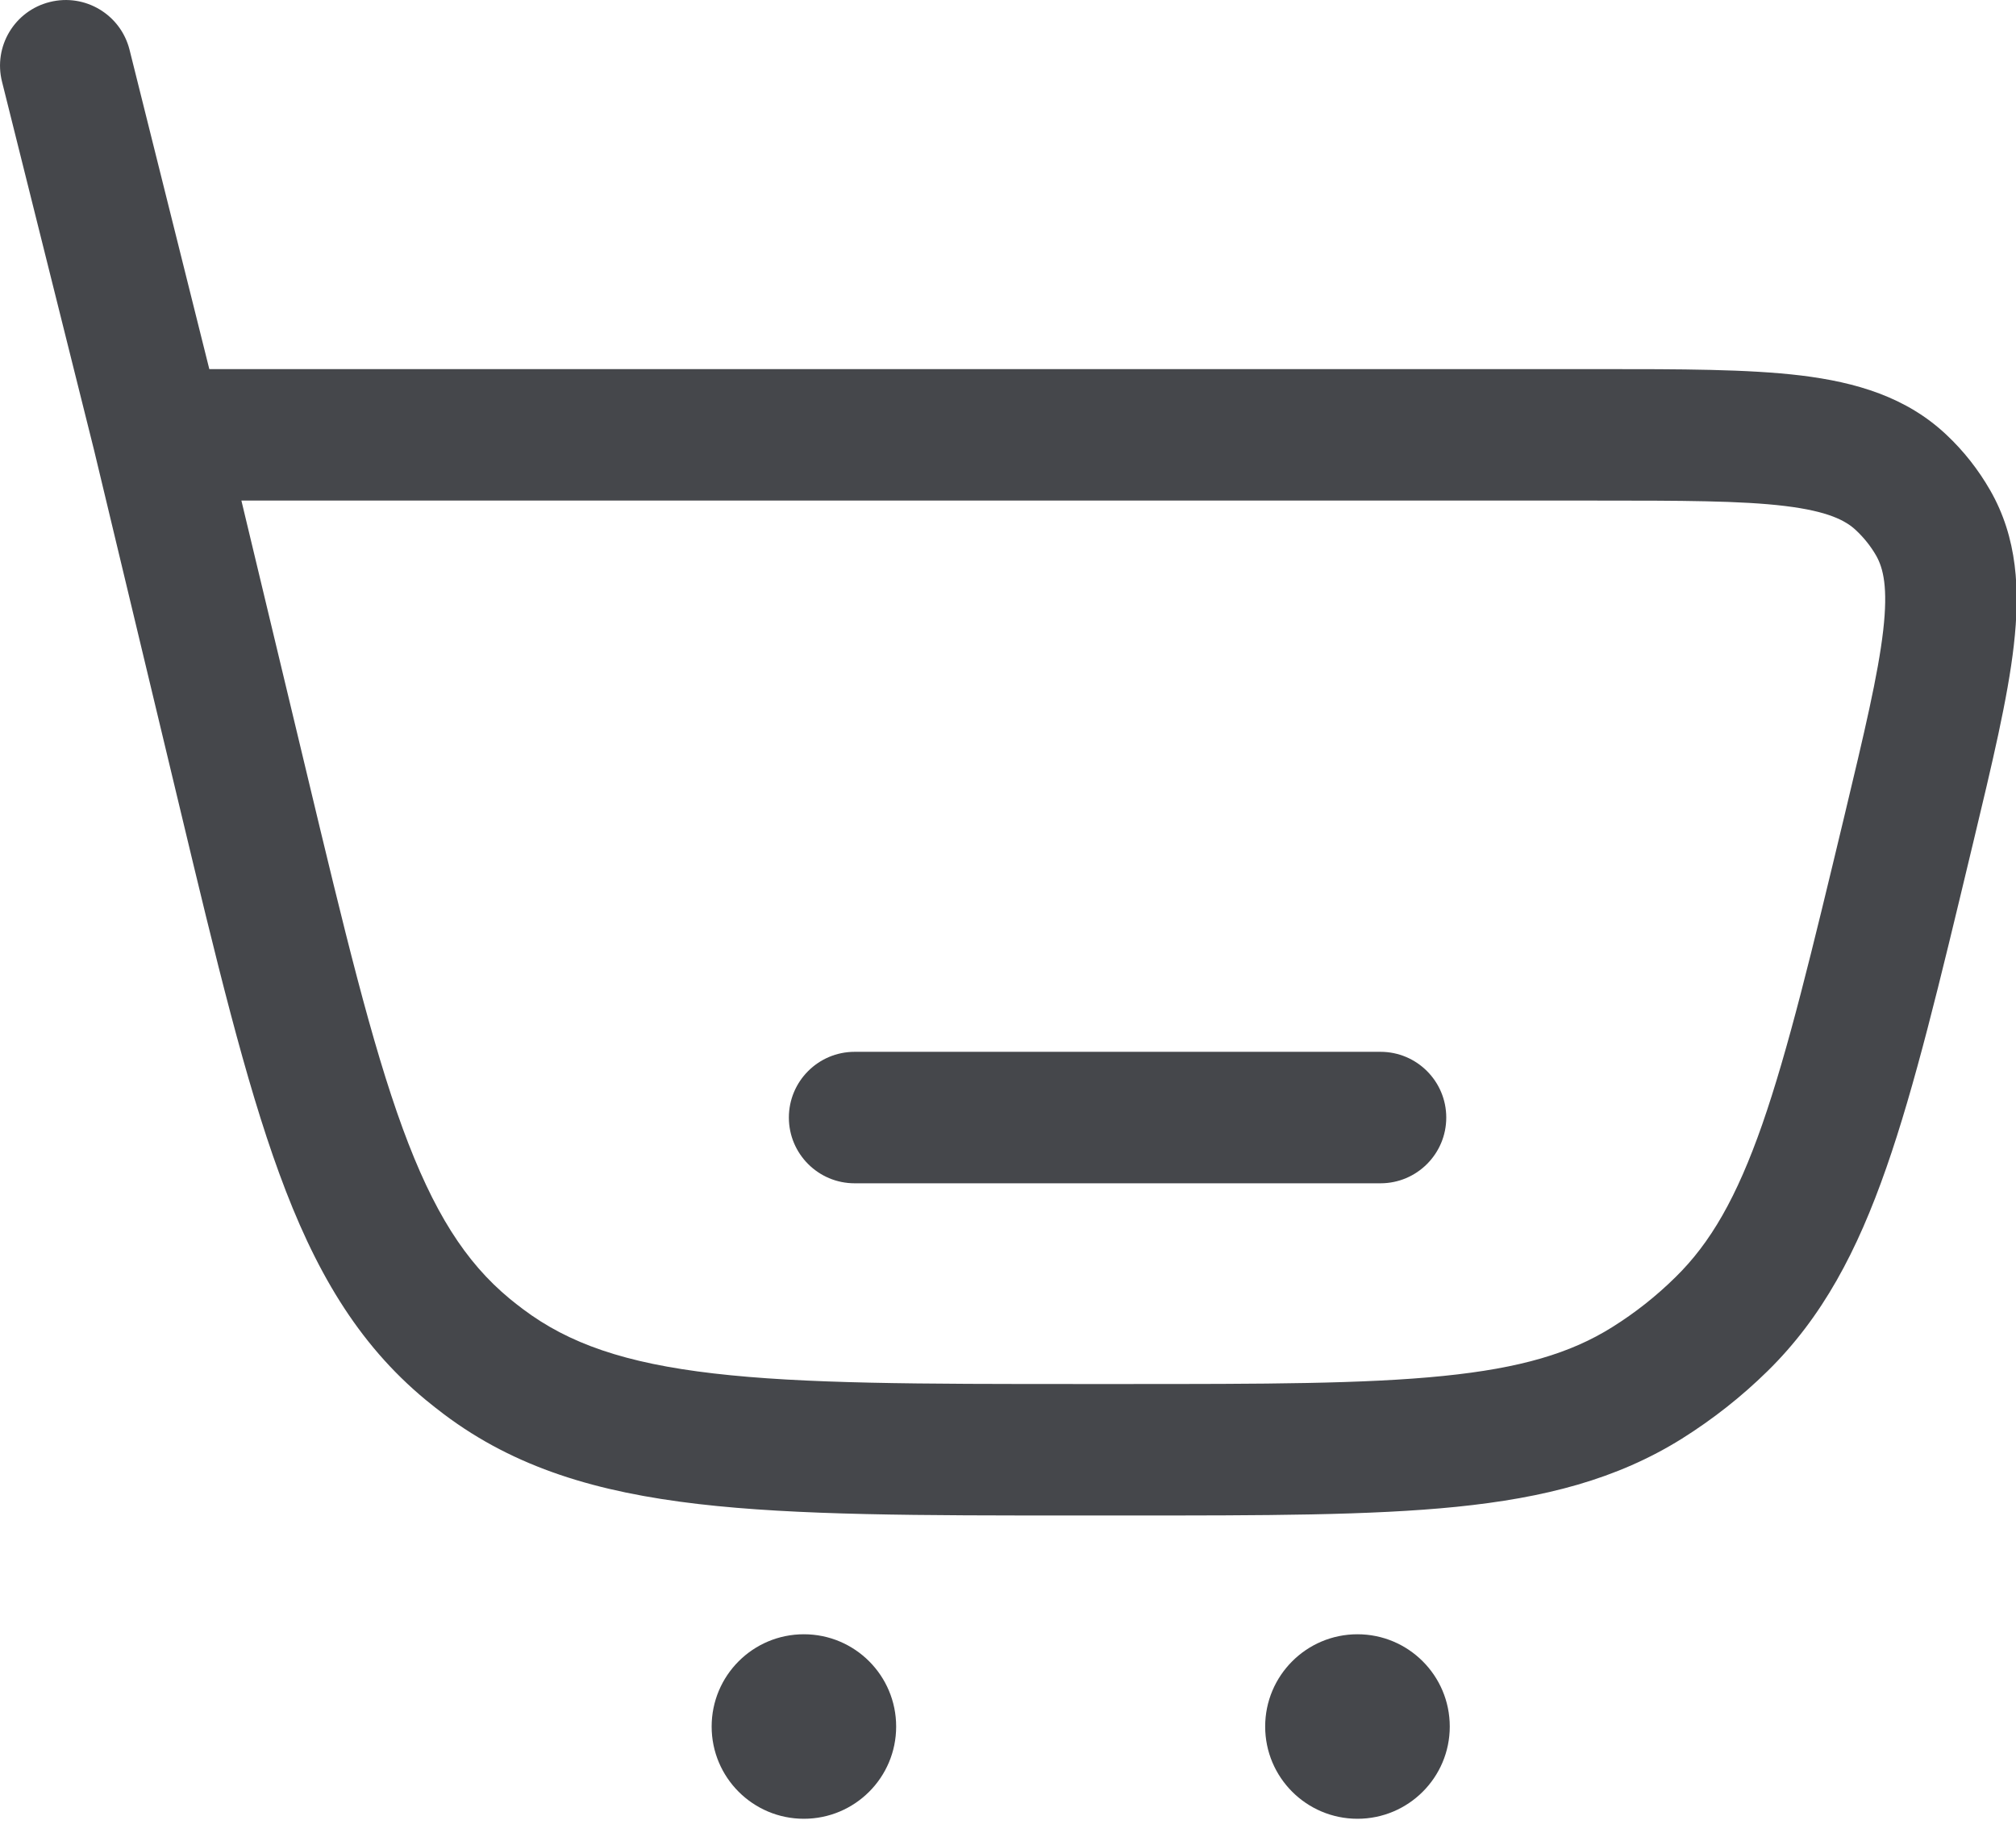 <svg width="23" height="21" viewBox="0 0 23 21" fill="none" xmlns="http://www.w3.org/2000/svg">
<path d="M9.75 12C9.336 12 9 12.336 9 12.75C9 13.164 9.336 13.5 9.75 13.5H15.75C16.164 13.5 16.5 13.164 16.5 12.75C16.5 12.336 16.164 12 15.75 12H9.75Z" fill="#45474B"/>
<path fill-rule="evenodd" clip-rule="evenodd" d="M1.478 0.568C1.377 0.166 0.97 -0.078 0.568 0.023C0.166 0.123 -0.078 0.53 0.023 0.932L1.074 5.139L2.053 9.223C2.469 10.96 2.797 12.326 3.186 13.388C3.584 14.478 4.073 15.323 4.858 15.972C4.926 16.028 4.995 16.082 5.065 16.135C5.878 16.747 6.815 17.025 7.967 17.159C9.09 17.29 10.496 17.29 12.281 17.29H12.875C14.42 17.29 15.636 17.29 16.616 17.191C17.62 17.089 18.445 16.878 19.189 16.413C19.541 16.192 19.869 15.934 20.165 15.643C20.791 15.029 21.188 14.275 21.521 13.322C21.846 12.393 22.129 11.21 22.489 9.707L22.51 9.62C22.727 8.714 22.906 7.968 22.975 7.363C23.047 6.735 23.018 6.137 22.704 5.591C22.57 5.358 22.403 5.145 22.207 4.961C21.749 4.529 21.175 4.361 20.547 4.284C19.943 4.211 19.175 4.211 18.244 4.211L2.388 4.211L1.478 0.568ZM3.501 8.827L2.754 5.711H18.195C19.188 5.711 19.863 5.712 20.366 5.773C20.856 5.833 21.057 5.938 21.177 6.052C21.266 6.136 21.343 6.232 21.404 6.338C21.486 6.482 21.541 6.702 21.485 7.192C21.427 7.696 21.271 8.353 21.04 9.318C20.668 10.869 20.401 11.978 20.105 12.828C19.813 13.663 19.514 14.181 19.114 14.572C18.895 14.788 18.653 14.979 18.392 15.142C17.918 15.439 17.346 15.609 16.465 15.698C15.569 15.789 14.429 15.79 12.834 15.79H12.329C10.485 15.79 9.167 15.789 8.14 15.669C7.132 15.552 6.488 15.328 5.967 14.936C5.915 14.897 5.864 14.857 5.814 14.816C5.311 14.4 4.943 13.825 4.594 12.873C4.239 11.902 3.93 10.62 3.501 8.827Z" fill="#45474B"/>
<path d="M10.224 19.698C10.224 20.279 9.753 20.75 9.171 20.75C8.59 20.75 8.119 20.279 8.119 19.698C8.119 19.116 8.59 18.645 9.171 18.645C9.753 18.645 10.224 19.116 10.224 19.698Z" fill="#45474B"/>
<path d="M16.54 19.698C16.54 20.279 16.068 20.75 15.487 20.75C14.906 20.75 14.434 20.279 14.434 19.698C14.434 19.116 14.906 18.645 15.487 18.645C16.068 18.645 16.54 19.116 16.54 19.698Z" fill="#45474B"/>
</svg>
